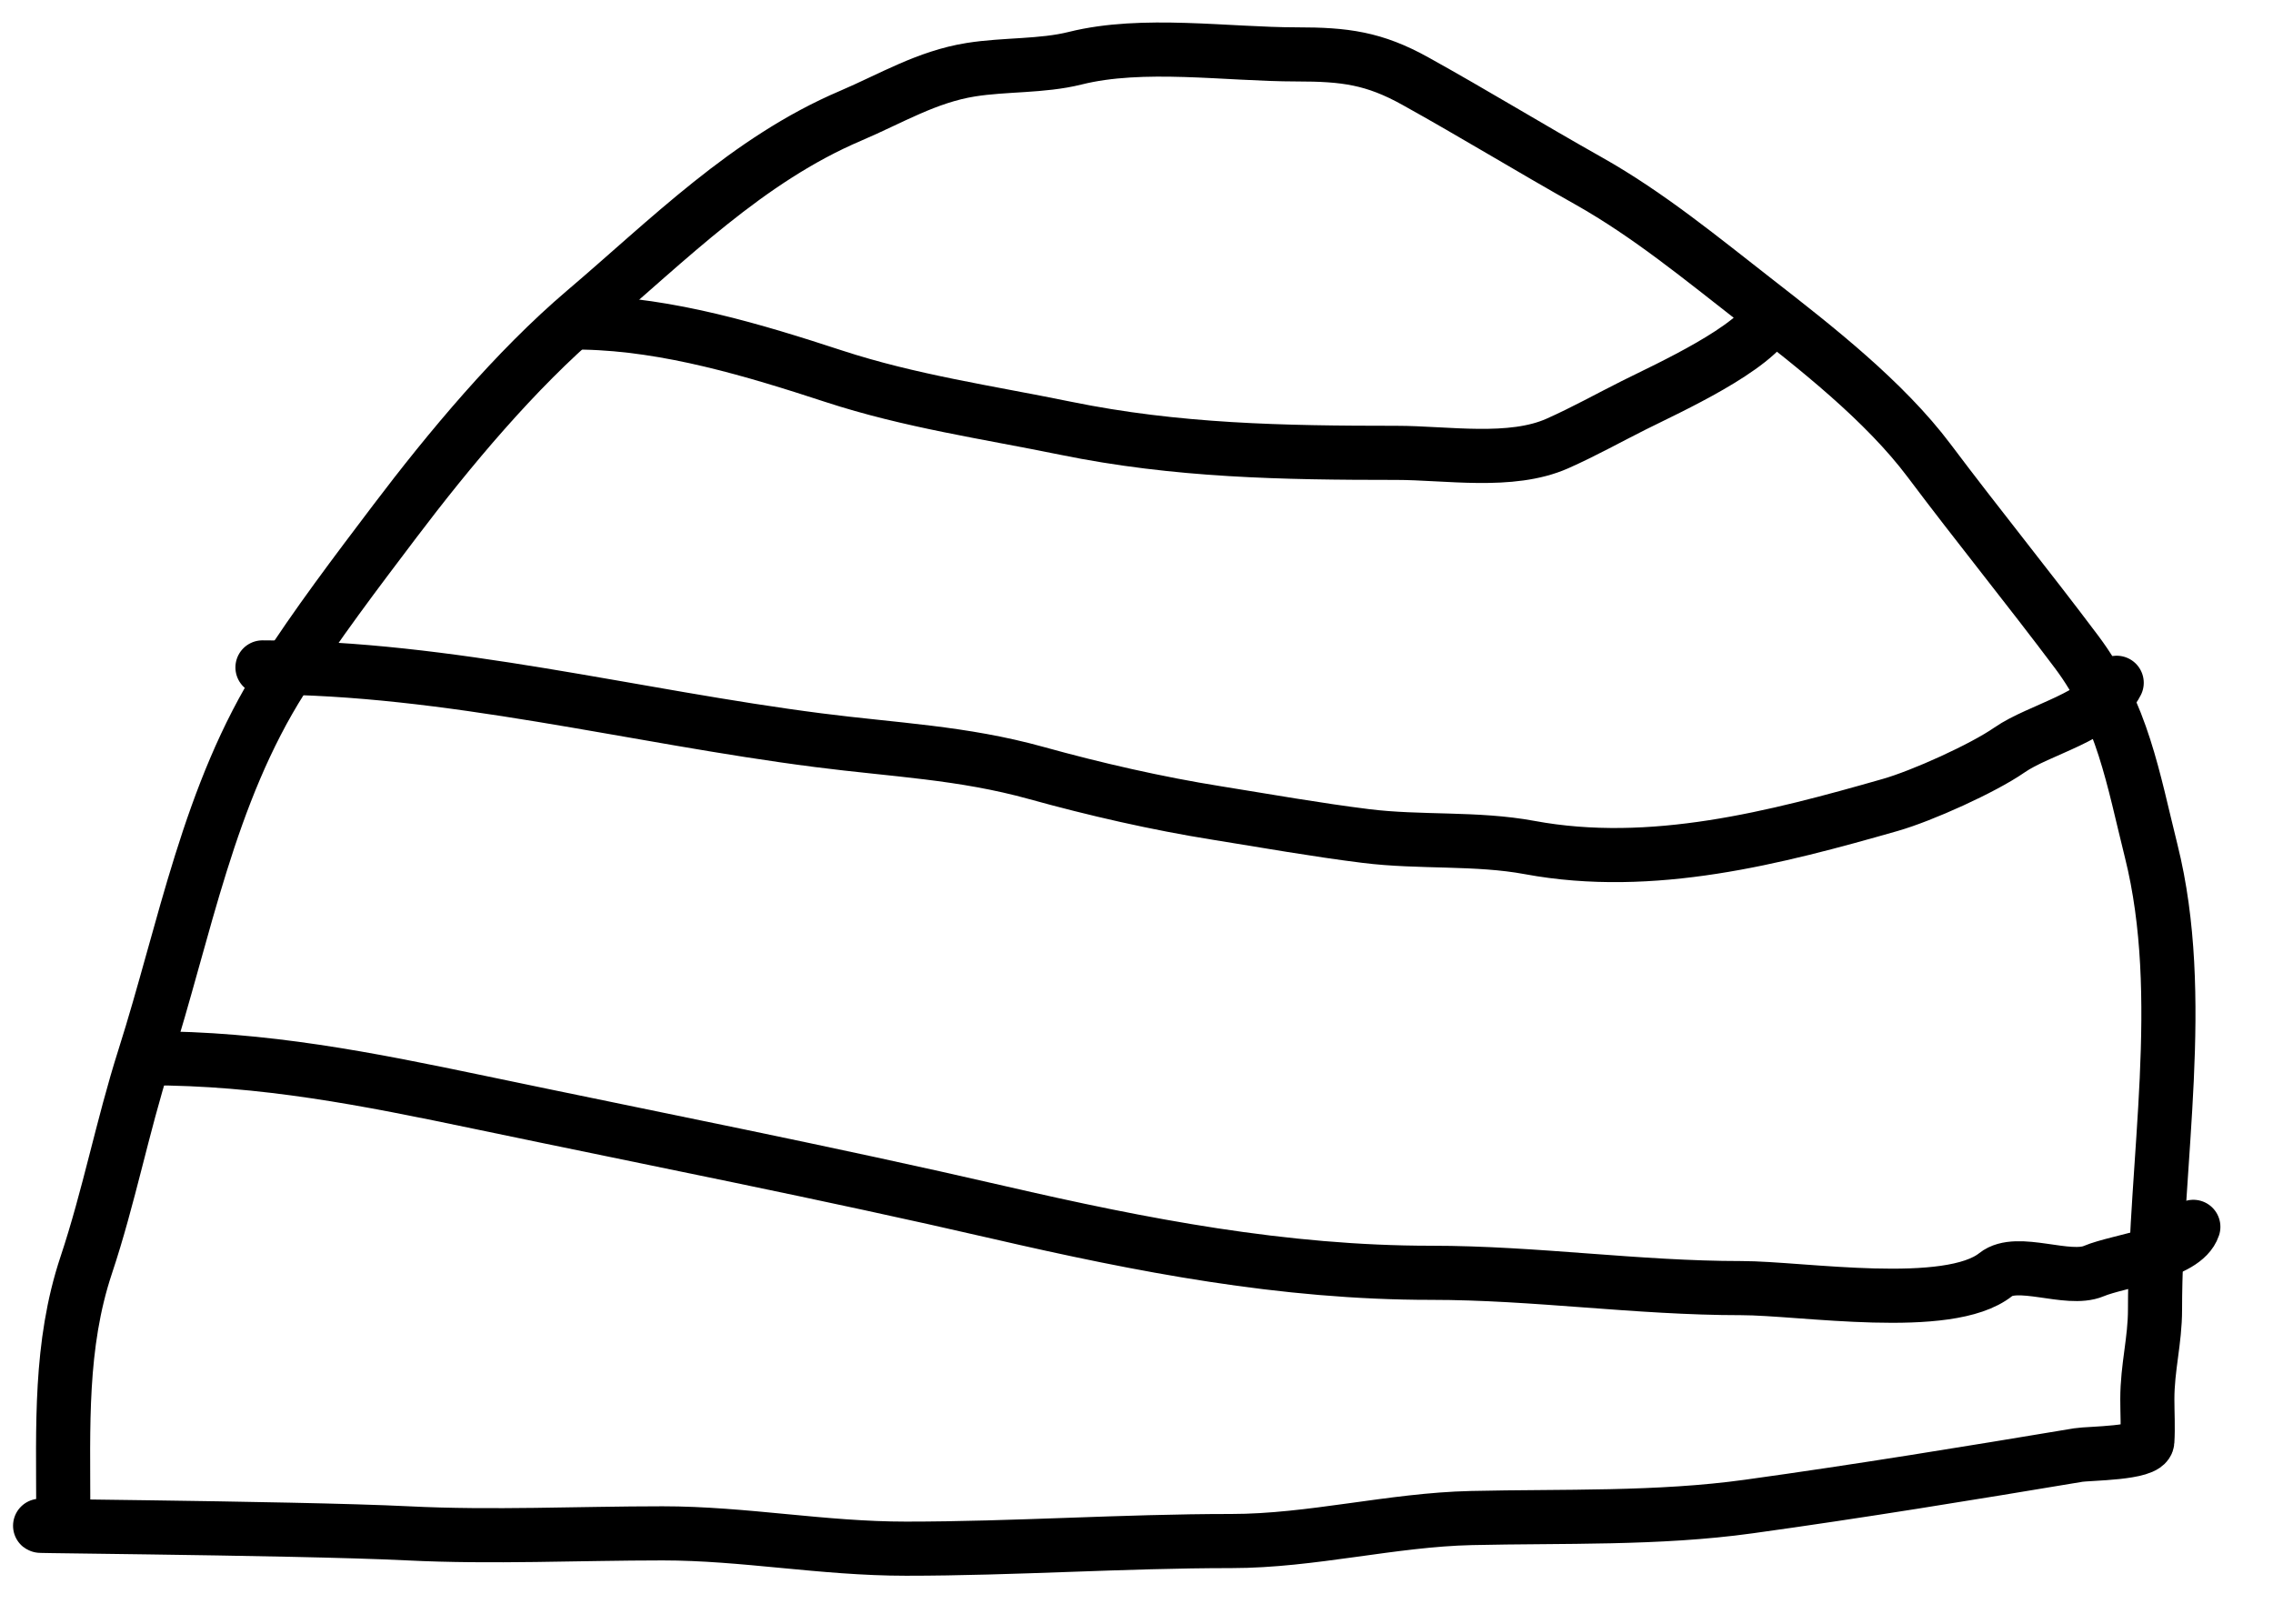 <svg width="42" height="30" viewBox="0 0 42 30" fill="none" xmlns="http://www.w3.org/2000/svg">
<path d="M1.169 27.905C1.169 26.365 1.099 24.857 1.593 23.375C2.014 22.113 2.262 20.814 2.663 19.552C3.421 17.169 3.85 14.675 5.211 12.536C5.834 11.558 6.591 10.562 7.288 9.641C8.303 8.3 9.524 6.836 10.804 5.748C12.349 4.435 13.811 2.95 15.72 2.138C16.465 1.82 17.125 1.418 17.938 1.288C18.57 1.187 19.25 1.229 19.865 1.076C21.115 0.763 22.674 1.005 23.963 1.005C24.849 1.005 25.389 1.073 26.157 1.501C27.243 2.104 28.259 2.727 29.351 3.341C30.468 3.97 31.445 4.779 32.458 5.567C33.545 6.413 34.821 7.41 35.651 8.517C36.542 9.704 37.477 10.854 38.373 12.048C39.222 13.181 39.417 14.394 39.749 15.722C40.422 18.413 39.82 21.456 39.82 24.193C39.82 24.774 39.678 25.258 39.678 25.852C39.678 26.11 39.694 26.373 39.678 26.631C39.665 26.856 38.597 26.851 38.404 26.883C36.37 27.222 34.36 27.551 32.316 27.834C30.634 28.068 28.885 28.008 27.188 28.047C25.716 28.08 24.232 28.472 22.752 28.472C20.746 28.472 18.744 28.613 16.742 28.613C15.196 28.613 13.752 28.33 12.243 28.33C10.683 28.33 9.098 28.408 7.54 28.33C5.418 28.224 -0.956 28.188 1.169 28.188" stroke="black" stroke-linecap="round"/>
<path d="M10.796 5.96C12.353 5.992 13.935 6.47 15.405 6.951C16.817 7.413 18.237 7.615 19.684 7.911C21.741 8.332 23.701 8.367 25.803 8.367C26.73 8.367 27.919 8.575 28.777 8.194C29.276 7.972 29.709 7.728 30.192 7.486C30.841 7.162 32.428 6.444 32.741 5.819" stroke="black" stroke-linecap="round"/>
<path d="M4.85 12.331C8.281 12.331 11.722 13.241 15.122 13.676C16.527 13.857 17.78 13.902 19.149 14.282C20.227 14.581 21.379 14.845 22.484 15.021C23.398 15.168 24.321 15.332 25.237 15.446C26.237 15.571 27.281 15.476 28.265 15.659C30.523 16.077 32.811 15.477 34.928 14.872C35.516 14.704 36.639 14.198 37.13 13.857C37.678 13.476 38.799 13.241 39.112 12.615" stroke="black" stroke-linecap="round"/>
<path d="M2.726 19.552C4.878 19.552 6.773 19.93 8.877 20.37C12.068 21.038 15.274 21.666 18.449 22.399C21.105 23.012 23.714 23.516 26.441 23.516C28.367 23.516 30.245 23.799 32.175 23.799C33.293 23.799 36.005 24.246 36.878 23.548C37.271 23.233 38.209 23.686 38.687 23.485C39.159 23.286 40.359 23.173 40.528 22.667" stroke="black" stroke-linecap="round"/>
</svg>
